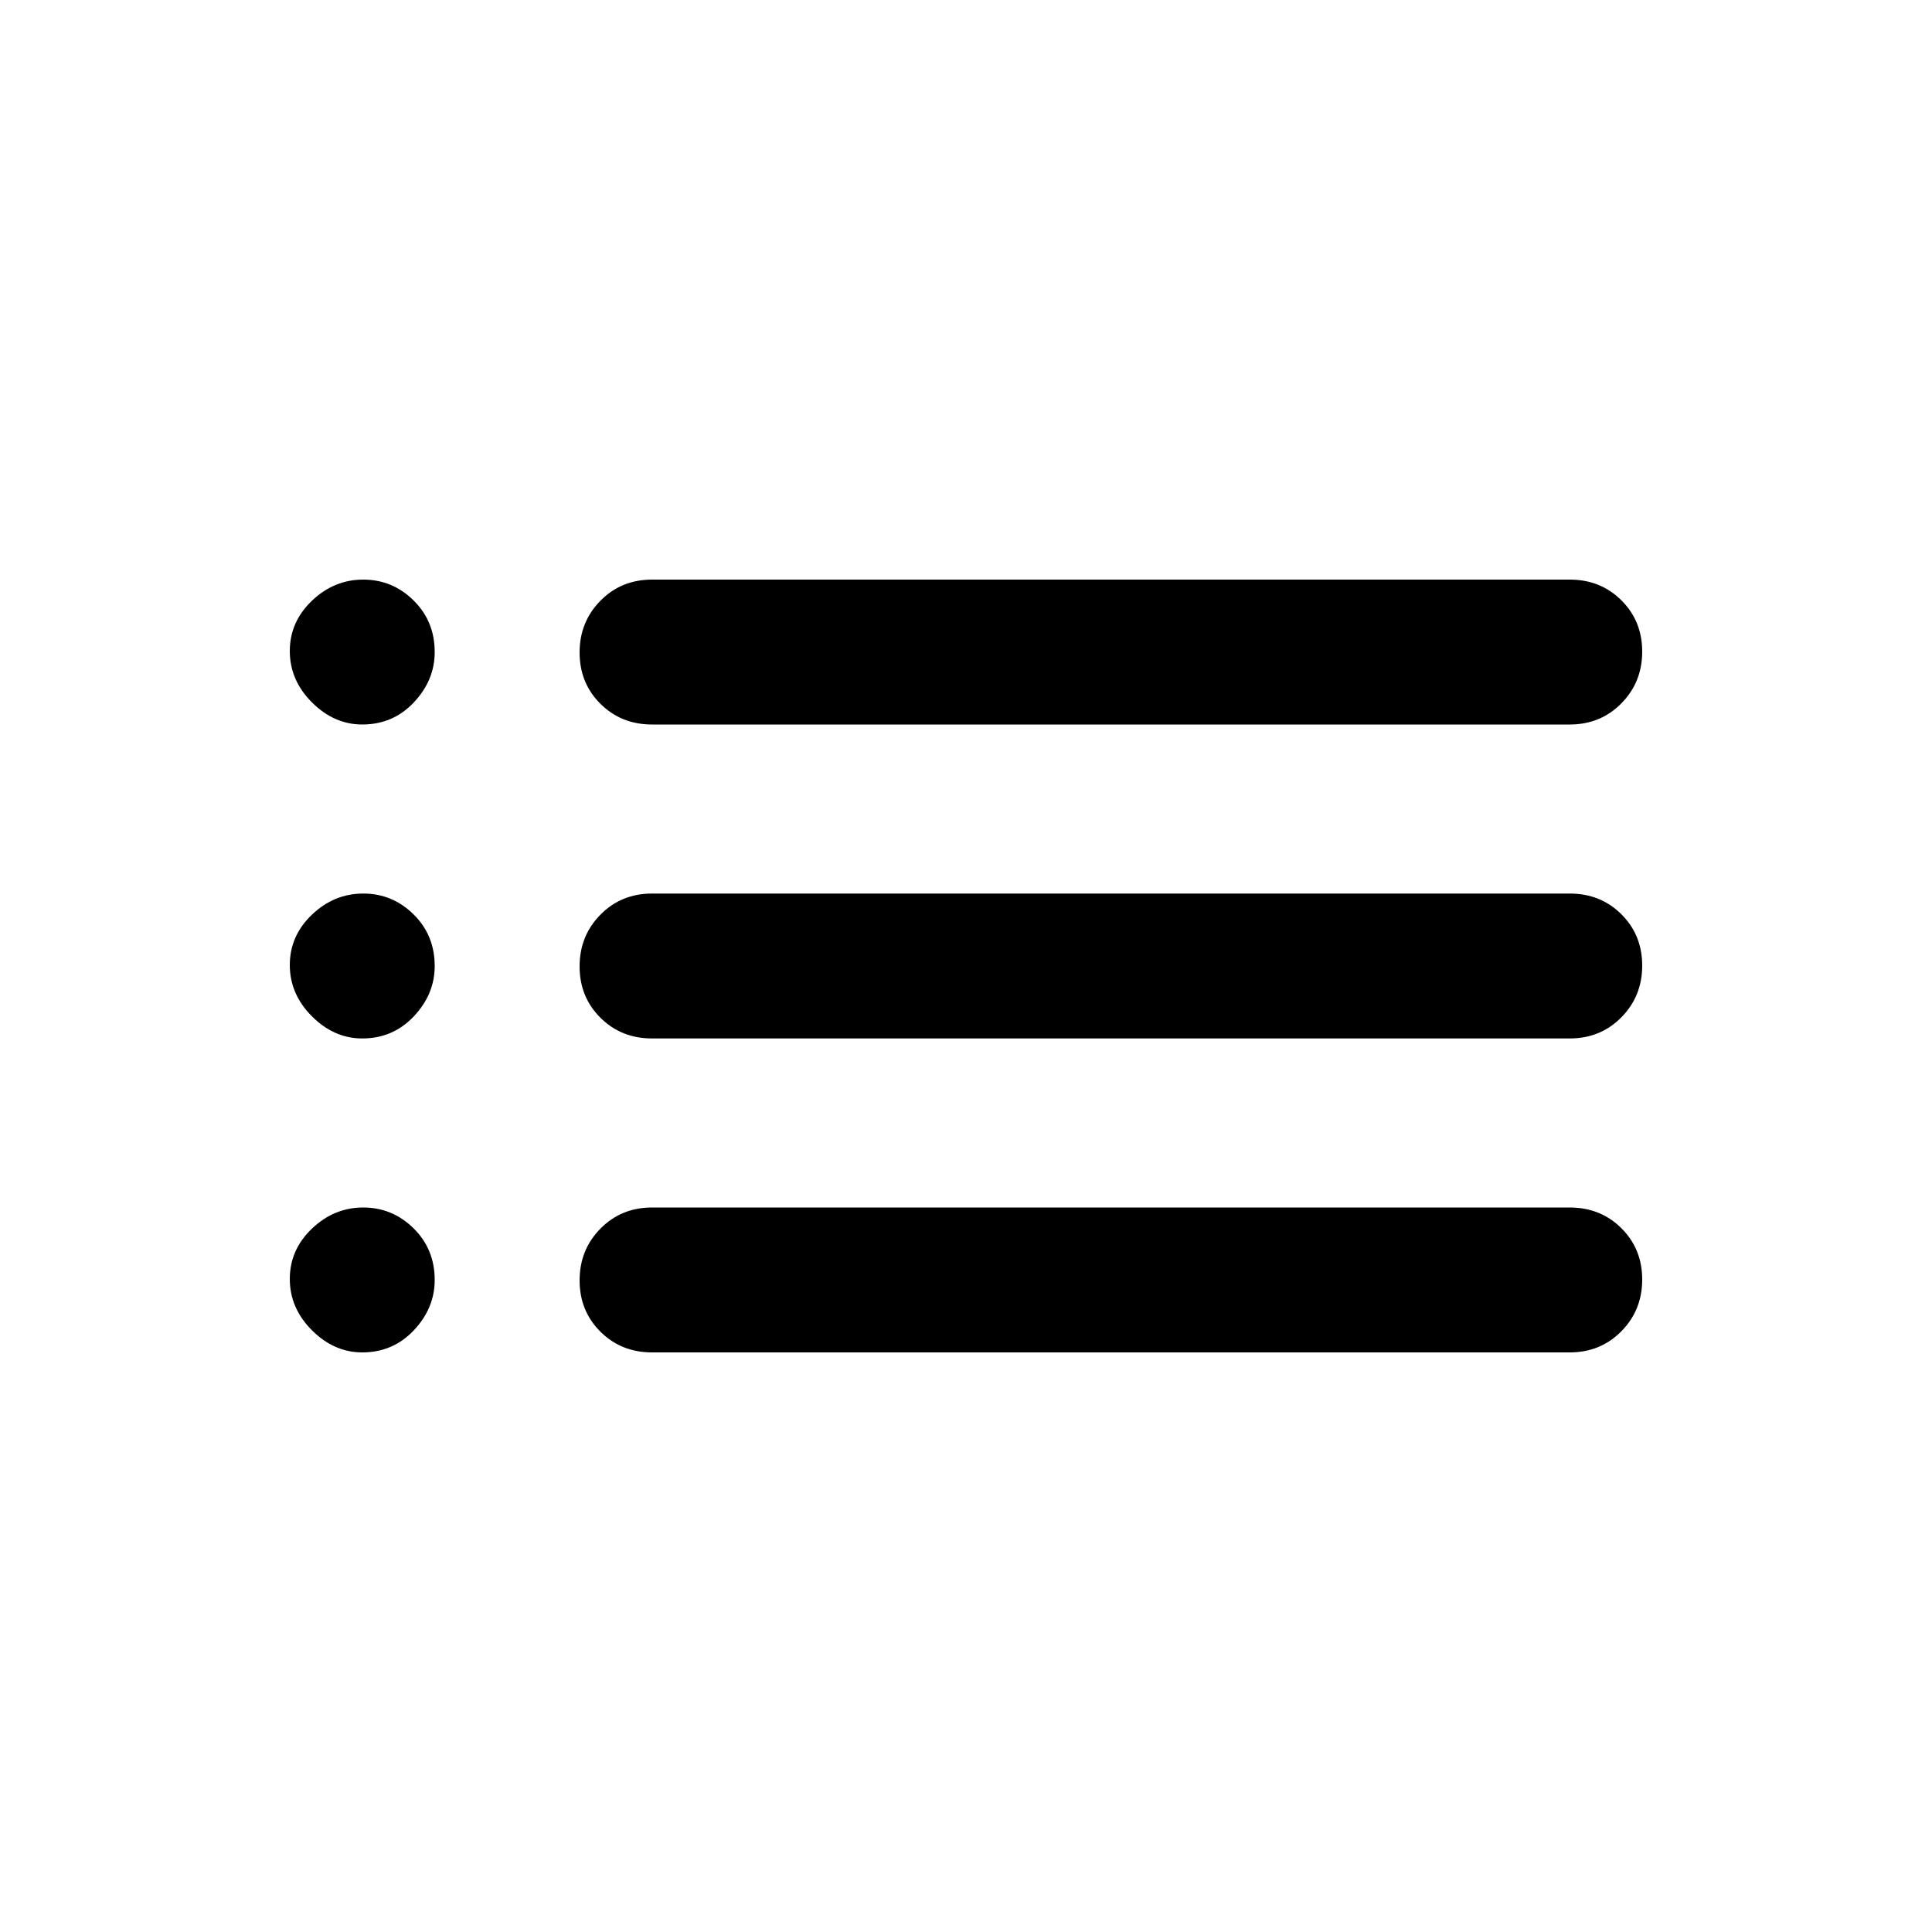 <svg xmlns="http://www.w3.org/2000/svg" height="20" viewBox="0 -960 960 960" width="20"><path d="M324-600q-15.3 0-25.65-10.289-10.35-10.29-10.35-25.5Q288-651 298.35-661.5 308.7-672 324-672h456q15.3 0 25.65 10.289 10.35 10.29 10.35 25.5Q816-621 805.65-610.5 795.3-600 780-600H324Zm0 156q-15.3 0-25.65-10.289-10.35-10.29-10.35-25.5Q288-495 298.35-505.5 308.7-516 324-516h456q15.3 0 25.65 10.289 10.35 10.29 10.35 25.5Q816-465 805.65-454.5 795.3-444 780-444H324Zm0 156q-15.3 0-25.65-10.289-10.35-10.29-10.35-25.5Q288-339 298.35-349.5 308.7-360 324-360h456q15.3 0 25.65 10.289 10.35 10.29 10.35 25.5Q816-309 805.65-298.5 795.3-288 780-288H324ZM180-600q-14 0-25-11t-11-25.5q0-14.5 11-25t25.5-10.5q14.5 0 25 10.35T216-636q0 14-10.35 25T180-600Zm0 156q-14 0-25-11t-11-25.5q0-14.5 11-25t25.5-10.5q14.5 0 25 10.35T216-480q0 14-10.35 25T180-444Zm0 156q-14 0-25-11t-11-25.5q0-14.5 11-25t25.5-10.5q14.5 0 25 10.35T216-324q0 14-10.35 25T180-288Z"/></svg>
